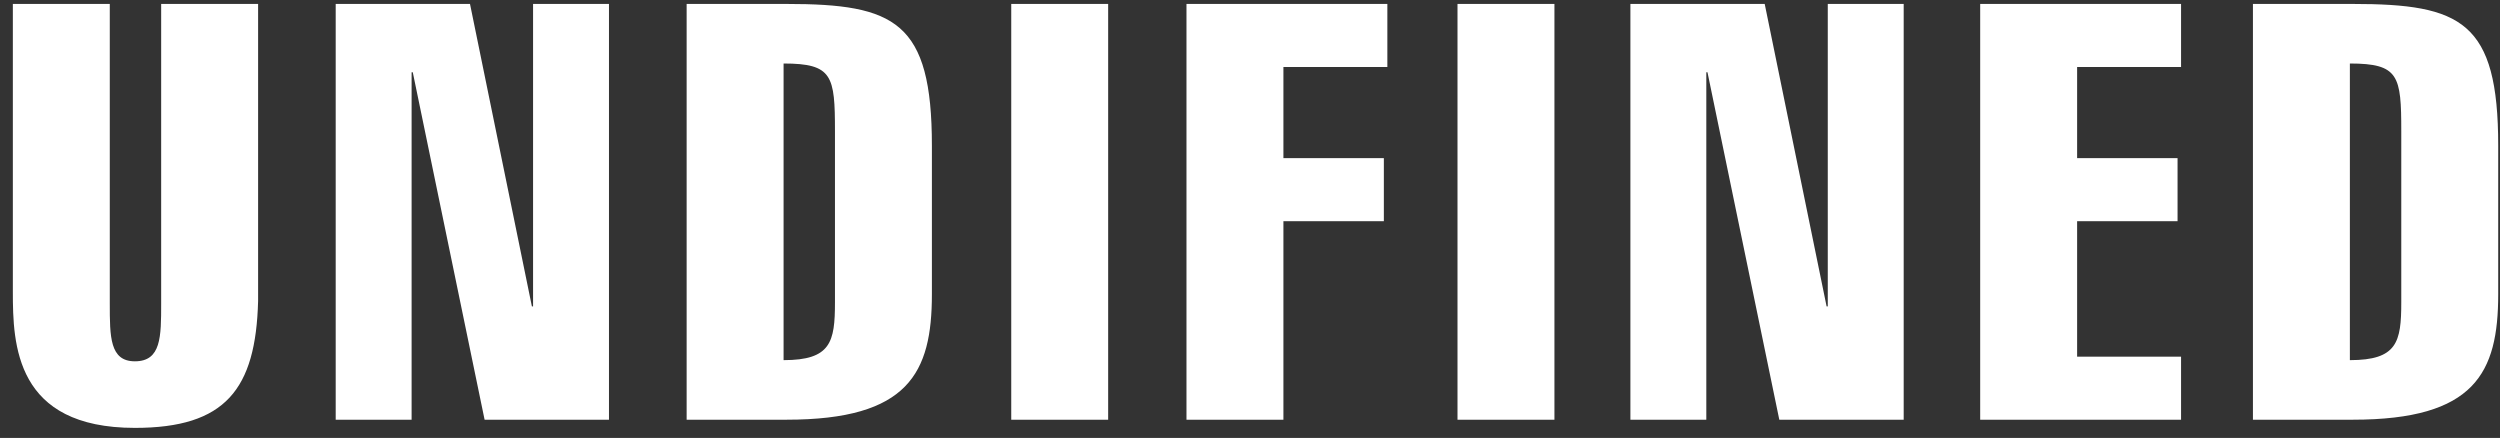 <svg width="137" height="24" viewBox="0 0 137 24" fill="none" xmlns="http://www.w3.org/2000/svg">
<rect x="0" y="0" width="137" height="24" fill="#333333" stroke="none"/>
<path d="M14.144 0.216H8.832V16.632C8.832 18.456 8.832 19.8 7.392 19.8C6.016 19.8 6.016 18.456 6.016 16.632V0.216H0.704V15.992C0.704 18.872 0.832 23.448 7.392 23.448C12.352 23.448 14.016 21.336 14.144 16.504V0.216ZM18.396 23H22.556V3.96H22.62L26.556 23H33.372V0.216H29.212V16.792H29.148L25.756 0.216H18.396V23ZM37.628 23H43.1C49.788 23 51.068 20.44 51.068 16.12V7.992C51.068 1.176 49.052 0.216 43.1 0.216H37.628V23ZM42.94 3.48C45.628 3.48 45.756 4.152 45.756 7.192V16.568C45.756 18.744 45.532 19.736 42.94 19.736V3.48ZM60.727 23V0.216H55.416V23H60.727ZM70.331 23V12.12H75.835V8.664H70.331V3.672H76.027V0.216H65.019V23H70.331ZM85.183 23V0.216H79.871V23H85.183ZM89.346 23H93.506V3.96H93.57L97.506 23H104.322V0.216H100.162V16.792H100.098L96.706 0.216H89.346V23ZM119.522 23V19.544H113.826V12.12H119.33V8.664H113.826V3.672H119.522V0.216H108.514V23H119.522ZM123.461 23H128.933C135.622 23 136.902 20.44 136.902 16.12V7.992C136.902 1.176 134.885 0.216 128.933 0.216H123.461V23ZM128.773 3.48C131.462 3.48 131.59 4.152 131.59 7.192V16.568C131.59 18.744 131.366 19.736 128.773 19.736V3.48Z" fill="white"/>
</svg>
